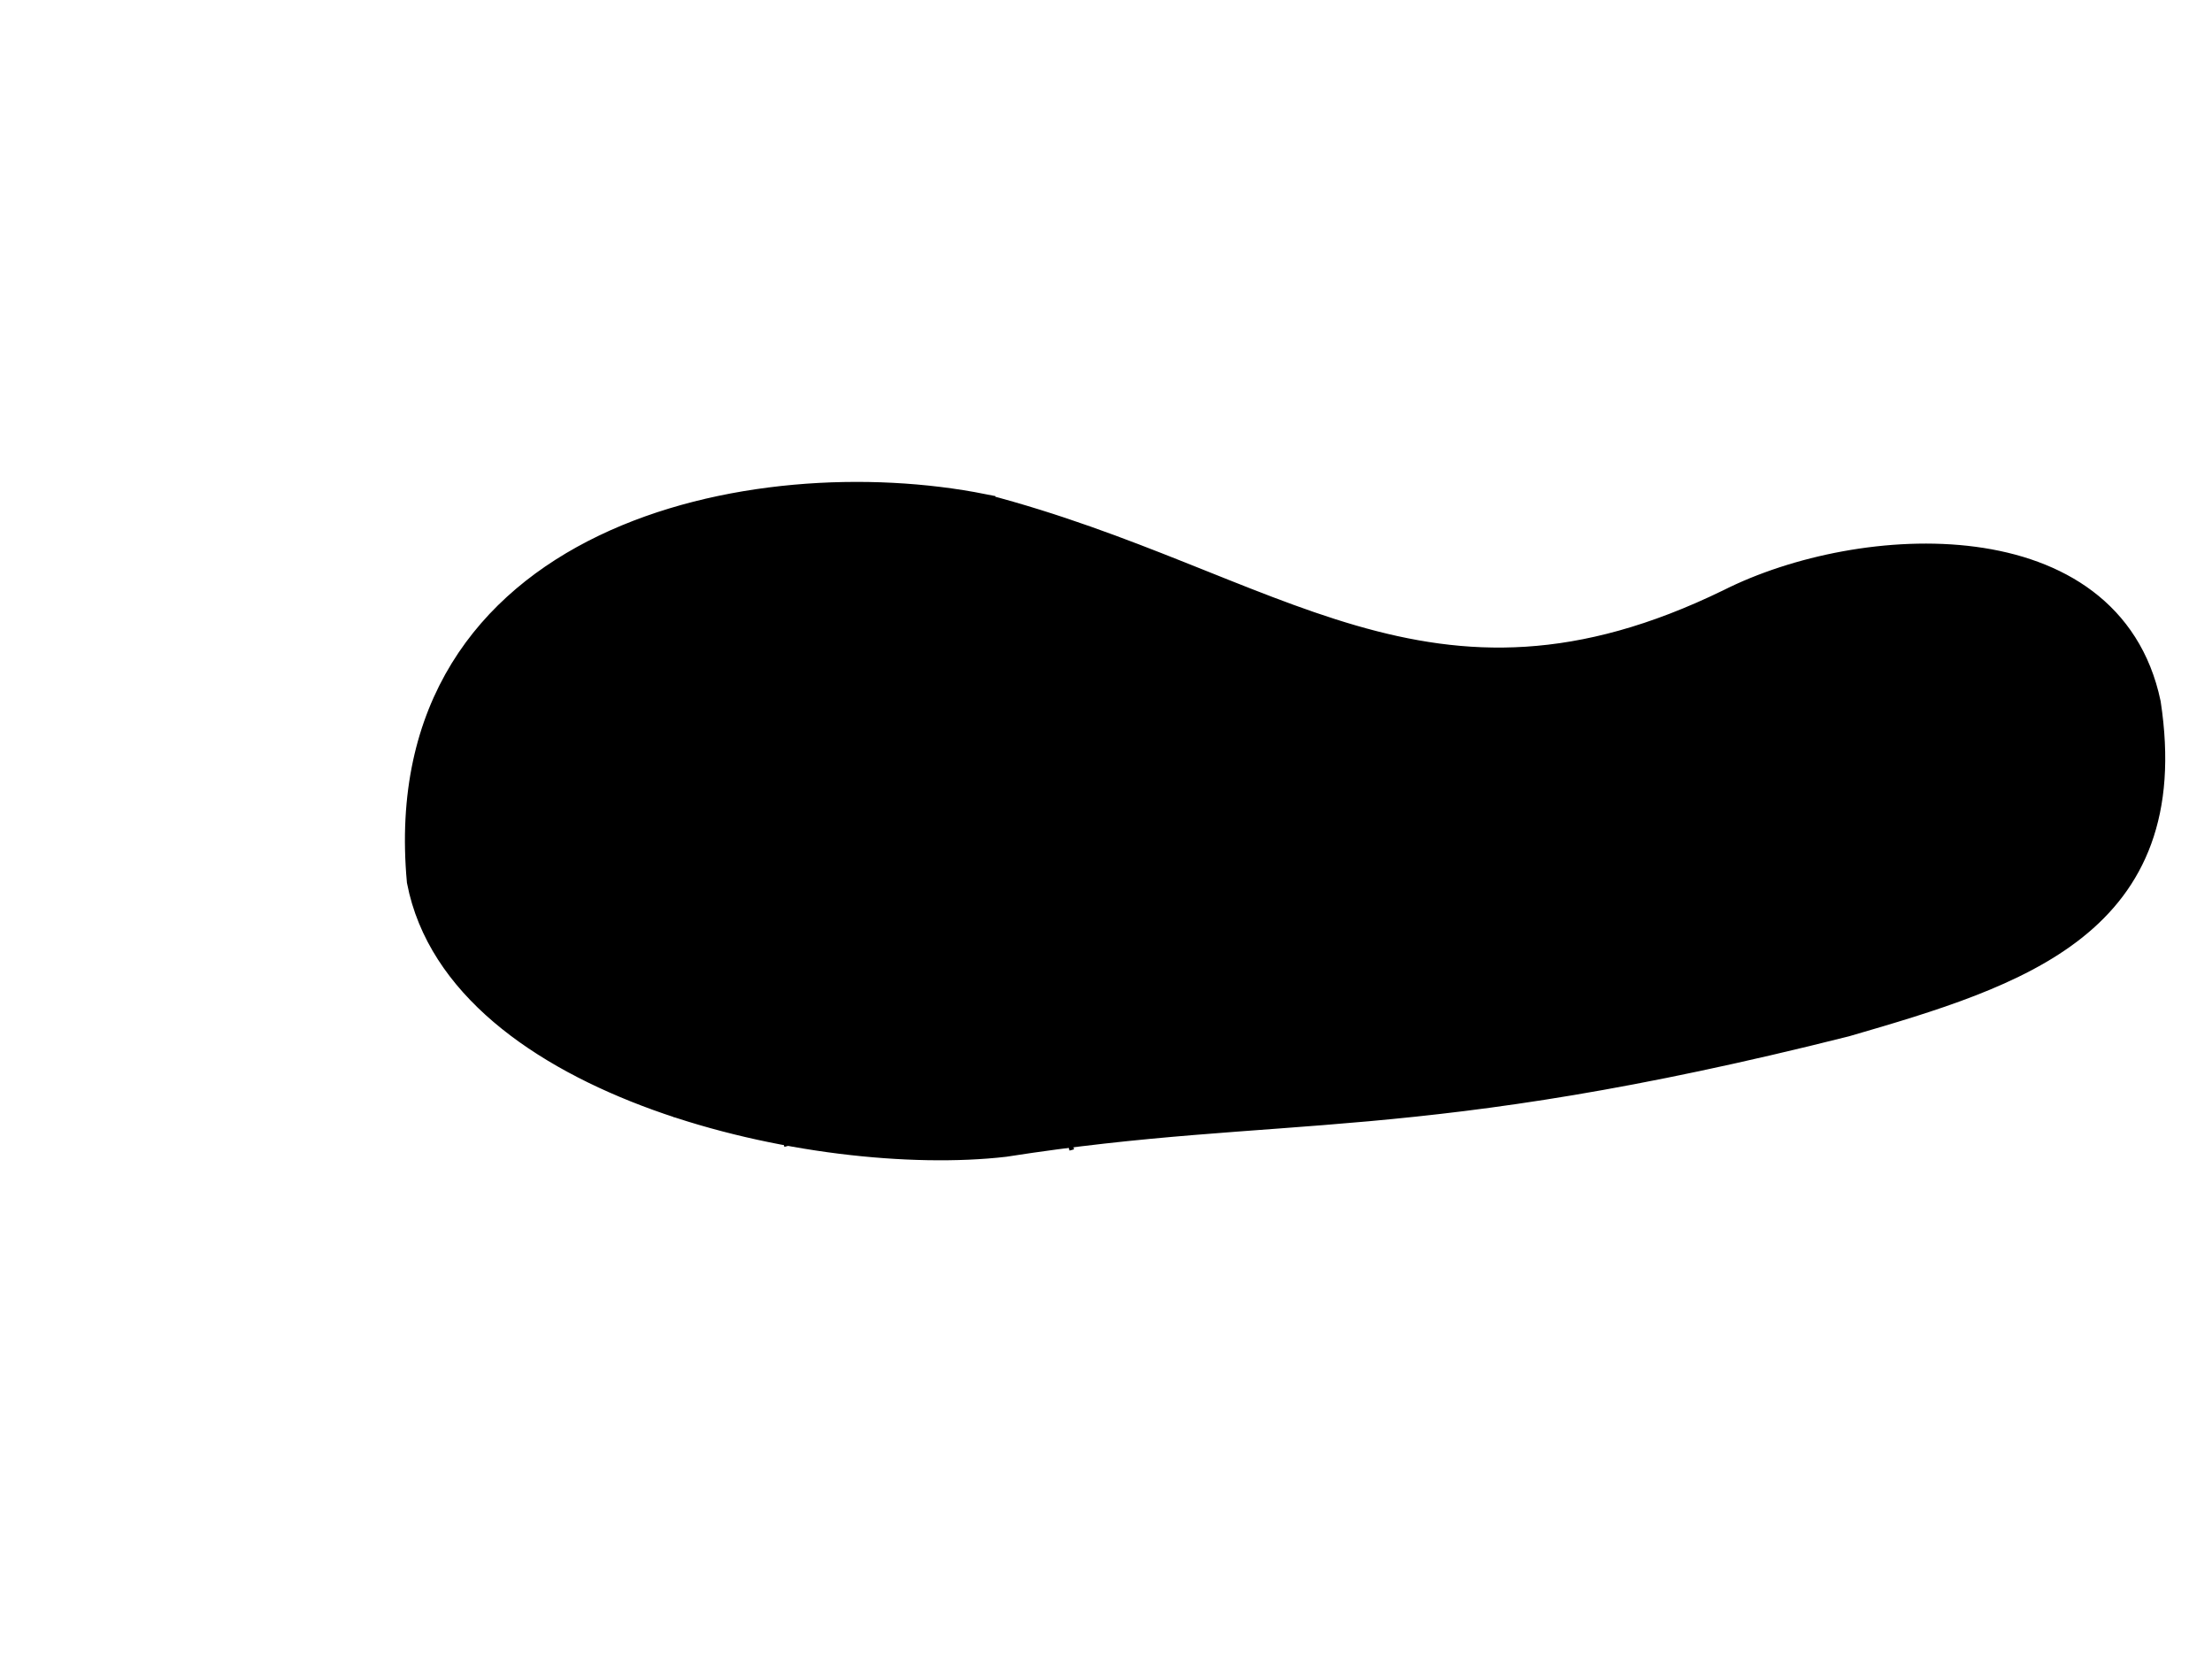 <?xml version="1.0"?><svg width="1024" height="768" xmlns="http://www.w3.org/2000/svg" xmlns:undefined="http://www.w3.org/2000/svg">
 <title>shoe print</title>
 <g>
  <title>Layer 1</title>
  <switch>
   <g transform="rotate(0.306 594.885 382.409)" id="svg_1">
    <g id="Layer_1">
     <g transform="matrix(0.011 -1.68 1.566 0.012 -165.577 1420.11)" id="svg_2">
      <path id="svg_3" d="m707.934,390.916c11.664,-67.509 -10.081,-175.942 -105.009,-165.451c-56.528,12.497 -76.949,119.079 -70.337,174.056c12.976,82.107 4.559,120.81 36.128,248.259c14.496,51.136 28.893,98.931 89.215,88.29c49.767,-11.9 45.445,-85.433 26.443,-124.574c-41.383,-88.234 3.557,-133.978 23.559,-220.58l0,0z" fill="#000000" stroke="#000000" stroke-miterlimit="10" stroke-width="7.236"/>
      <path id="svg_4" d="m543.158,291.054l35.131,-10.612l30.851,26.488l50.812,-15.581l18.148,26.488l29.072,-9.378m-168.232,-6.252l39.35,-11.23l30.851,26.488l50.812,-15.581l18.148,26.488l29.674,-9.377m-169.436,-6.869l39.953,-10.612l30.851,26.488l50.812,-15.581l18.148,26.488l32.084,-10.612m-174.259,-4.401l42.363,-11.847l30.851,26.488l50.812,-15.581l18.148,26.488l32.828,-12.465m-179.822,-1.93l47.183,-12.465l30.851,26.488l50.812,-15.581l21.276,25.204l30.16,-9.948m-180.282,-3.163l47.183,-12.465l30.851,26.488l50.812,-15.581m28.475,22.639l22.36,-7.383m-179.681,-3.164l47.183,-12.465l30.851,26.488l18.582,-5.962m61.329,12.379l22.337,-7.358m-180.283,-2.547l47.183,-12.465l30.851,26.488l16.705,-5.321m61.644,12.06l22.093,-7.679m-178.476,-2.547l47.183,-12.465l30.851,26.488l17.957,-5.322m51.003,16.228l30.277,-11.847m-177.271,-2.547l47.183,-12.465l30.851,26.488l20.773,-6.925m44.12,10.58l4.067,7.25l27.865,-9.995m-174.861,-4.399l47.183,-12.465l30.851,26.488l26.405,-8.527m34.422,6.413l8.134,13.021l24.25,-9.377m-171.244,-5.017l47.183,-12.465l30.851,26.487l50.812,-15.581l18.148,26.488l20.635,-8.143m-167.629,-6.252l47.183,-12.465l30.851,26.488l50.812,-15.581l18.148,26.488l17.018,-6.291m-159.794,-8.722l42.965,-11.847l30.851,26.488l50.812,-15.581l18.148,26.488l12.198,-4.438m-153.91,-9.957l41.902,-12.465l30.851,26.488l50.812,-15.581l18.148,26.488l8.583,-2.585m-148.948,-13.662l40.555,-10.612l30.851,26.488l50.812,-15.581l18.148,26.488m-139.762,-16.865l39.953,-9.995l30.851,26.488l50.812,-15.581l18.148,26.488m-140.367,-16.865l40.555,-9.995l30.851,26.487l50.812,-15.58l15.135,21.549m-134.339,-12.542l37.541,-9.378l30.851,26.487l50.812,-15.58l13.93,19.696m-133.134,-11.306l37.541,-8.76l30.851,26.487l50.812,-15.58l12.724,17.843m-130.121,-9.455l35.733,-8.762l30.851,26.488l50.812,-15.58l10.917,15.99m-128.917,-6.984l36.336,-9.378l30.851,26.488l50.812,-15.58l9.712,12.287m-127.711,-3.898l36.336,-8.761l30.851,26.488l50.812,-15.58l8.507,12.287m-123.493,-3.898l33.323,-8.761l30.851,26.488l50.812,-15.58l7.904,11.051m-122.288,-3.897l32.721,-7.526l30.851,26.488l50.812,-15.58l9.712,14.754m-123.493,-6.985l32.118,-8.143l30.851,26.488l50.812,-15.582l15.135,23.401m-125.903,-16.246l29.106,-7.526l30.851,26.488l50.812,-15.582l18.148,26.488m-125.903,-21.186l26.092,-5.673l30.851,26.488l50.812,-15.582l18.148,26.488m-125.903,-20.568l26.092,-6.29l30.851,26.488l50.812,-15.582l18.148,26.488l7.981,-3.821m-132.076,-16.748l24.285,-6.29l27.722,23.603l53.941,-12.697l18.148,26.488l10.993,-4.439m-132.679,-17.364l21.874,-5.056l20.525,18.471m58.202,-6.41l2.937,-1.153l18.148,26.488l14.006,-5.673m-131.475,-17.983l17.657,-3.202l21.151,18.471m59.139,-7.054l1.373,-0.511l18.148,26.488l17.51,-5.914m-132.567,-17.742l15.246,-3.202l23.028,20.395m58.634,-9.49l18.148,26.488l18.93,-6.644m-133.991,-17.099l15.251,-3.117l26.158,22.321m55.505,-11.414l18.148,26.488l19.995,-7.007m-133.536,-15.178l13.73,-4.674l30.851,26.488m53.004,-10.771l15.957,21.679l20.351,-6.279m-129.331,-17.464l9.168,-3.117l30.851,26.488l3.563,-1.474m49.441,-12.183l15.957,24.563l21.061,-7.368m-128.52,-16.376l7.648,-3.115l30.851,26.488m0,0l8.257,-2.756m44.12,-10.901l16.583,24.563l19.286,-6.277m-119.097,-20.582l30.851,26.488l16.079,-5.641m33.481,-12.504l19.4,29.051l15.734,-5.912m-115.544,-20.945l30.851,26.488l50.812,-15.58l18.148,26.486l9.696,-5.186m-105.244,-18.397l26.589,23.213l50.812,-15.582l18.148,26.488m-91.889,-26.858l22.929,26.488l50.812,-15.582l12.866,18.371m-79.752,-504.629l17.594,17.226l38.761,-13.111m-65.106,2.099l24.825,21.549l50.812,-15.581l18.148,26.488l10.391,-3.82m-110.203,-23.04l30.851,26.488l50.812,-15.581l18.148,26.488l15.211,-5.673m-131.474,-16.131l16.451,-5.056l30.851,26.488l50.812,-15.581l18.148,26.487l18.224,-7.526m-142.319,-13.043l24.285,-6.291l30.851,26.487l50.812,-15.581l18.148,26.488l22.442,-7.526m-151.359,-10.573l29.106,-8.76l30.851,26.488l50.812,-15.581l18.148,26.488l24.852,-7.526" fill="#000000" stroke="#000000" stroke-miterlimit="10" stroke-width="1.394"/>
      <path id="svg_5" d="m689.57,378.73c0,18.574 -14.28,33.65 -31.874,33.65c-17.595,0 -31.874,-15.076 -31.874,-33.65c0,-18.574 14.28,-33.65 31.874,-33.65c17.595,0.001 31.874,15.076 31.874,33.65l0,0zm-12.556,0c0,10.926 -8.654,19.793 -19.317,19.793c-10.664,0 -19.318,-8.867 -19.318,-19.793c0,-10.926 8.654,-19.793 19.318,-19.793c10.662,0 19.317,8.867 19.317,19.793l0,0z" fill="#000000" stroke="#000000" stroke-miterlimit="10" stroke-width="8.881"/>
      <path id="svg_6" d="m531.98,364.583c0,0 101.737,94.566 29.794,256.147m120.78,-362.627c0,0 -165.684,137.753 -16.713,287.42" fill="#000000" stroke="#000000" stroke-miterlimit="10" stroke-width="5.872"/>
      <path id="svg_7" d="m596.963,611.376l57.509,-12.386c0,0 24.057,88.271 -11.05,95.31c-39.544,8.027 -46.459,-82.923 -46.459,-82.923l0,0z" fill="#000000" stroke="#000000" stroke-miterlimit="10" stroke-width="3.829"/>
      <path id="svg_8" d="m604.5,617.94l45.122,-9.564c0,0 19.524,74.046 -8.021,79.483c-31.027,6.196 -37.101,-69.919 -37.101,-69.919l0,0z" fill="#000000" stroke="#000000" stroke-miterlimit="10" stroke-width="1.313"/>
     </g>
    </g>
   </g>
  </switch>
 </g>
</svg>
